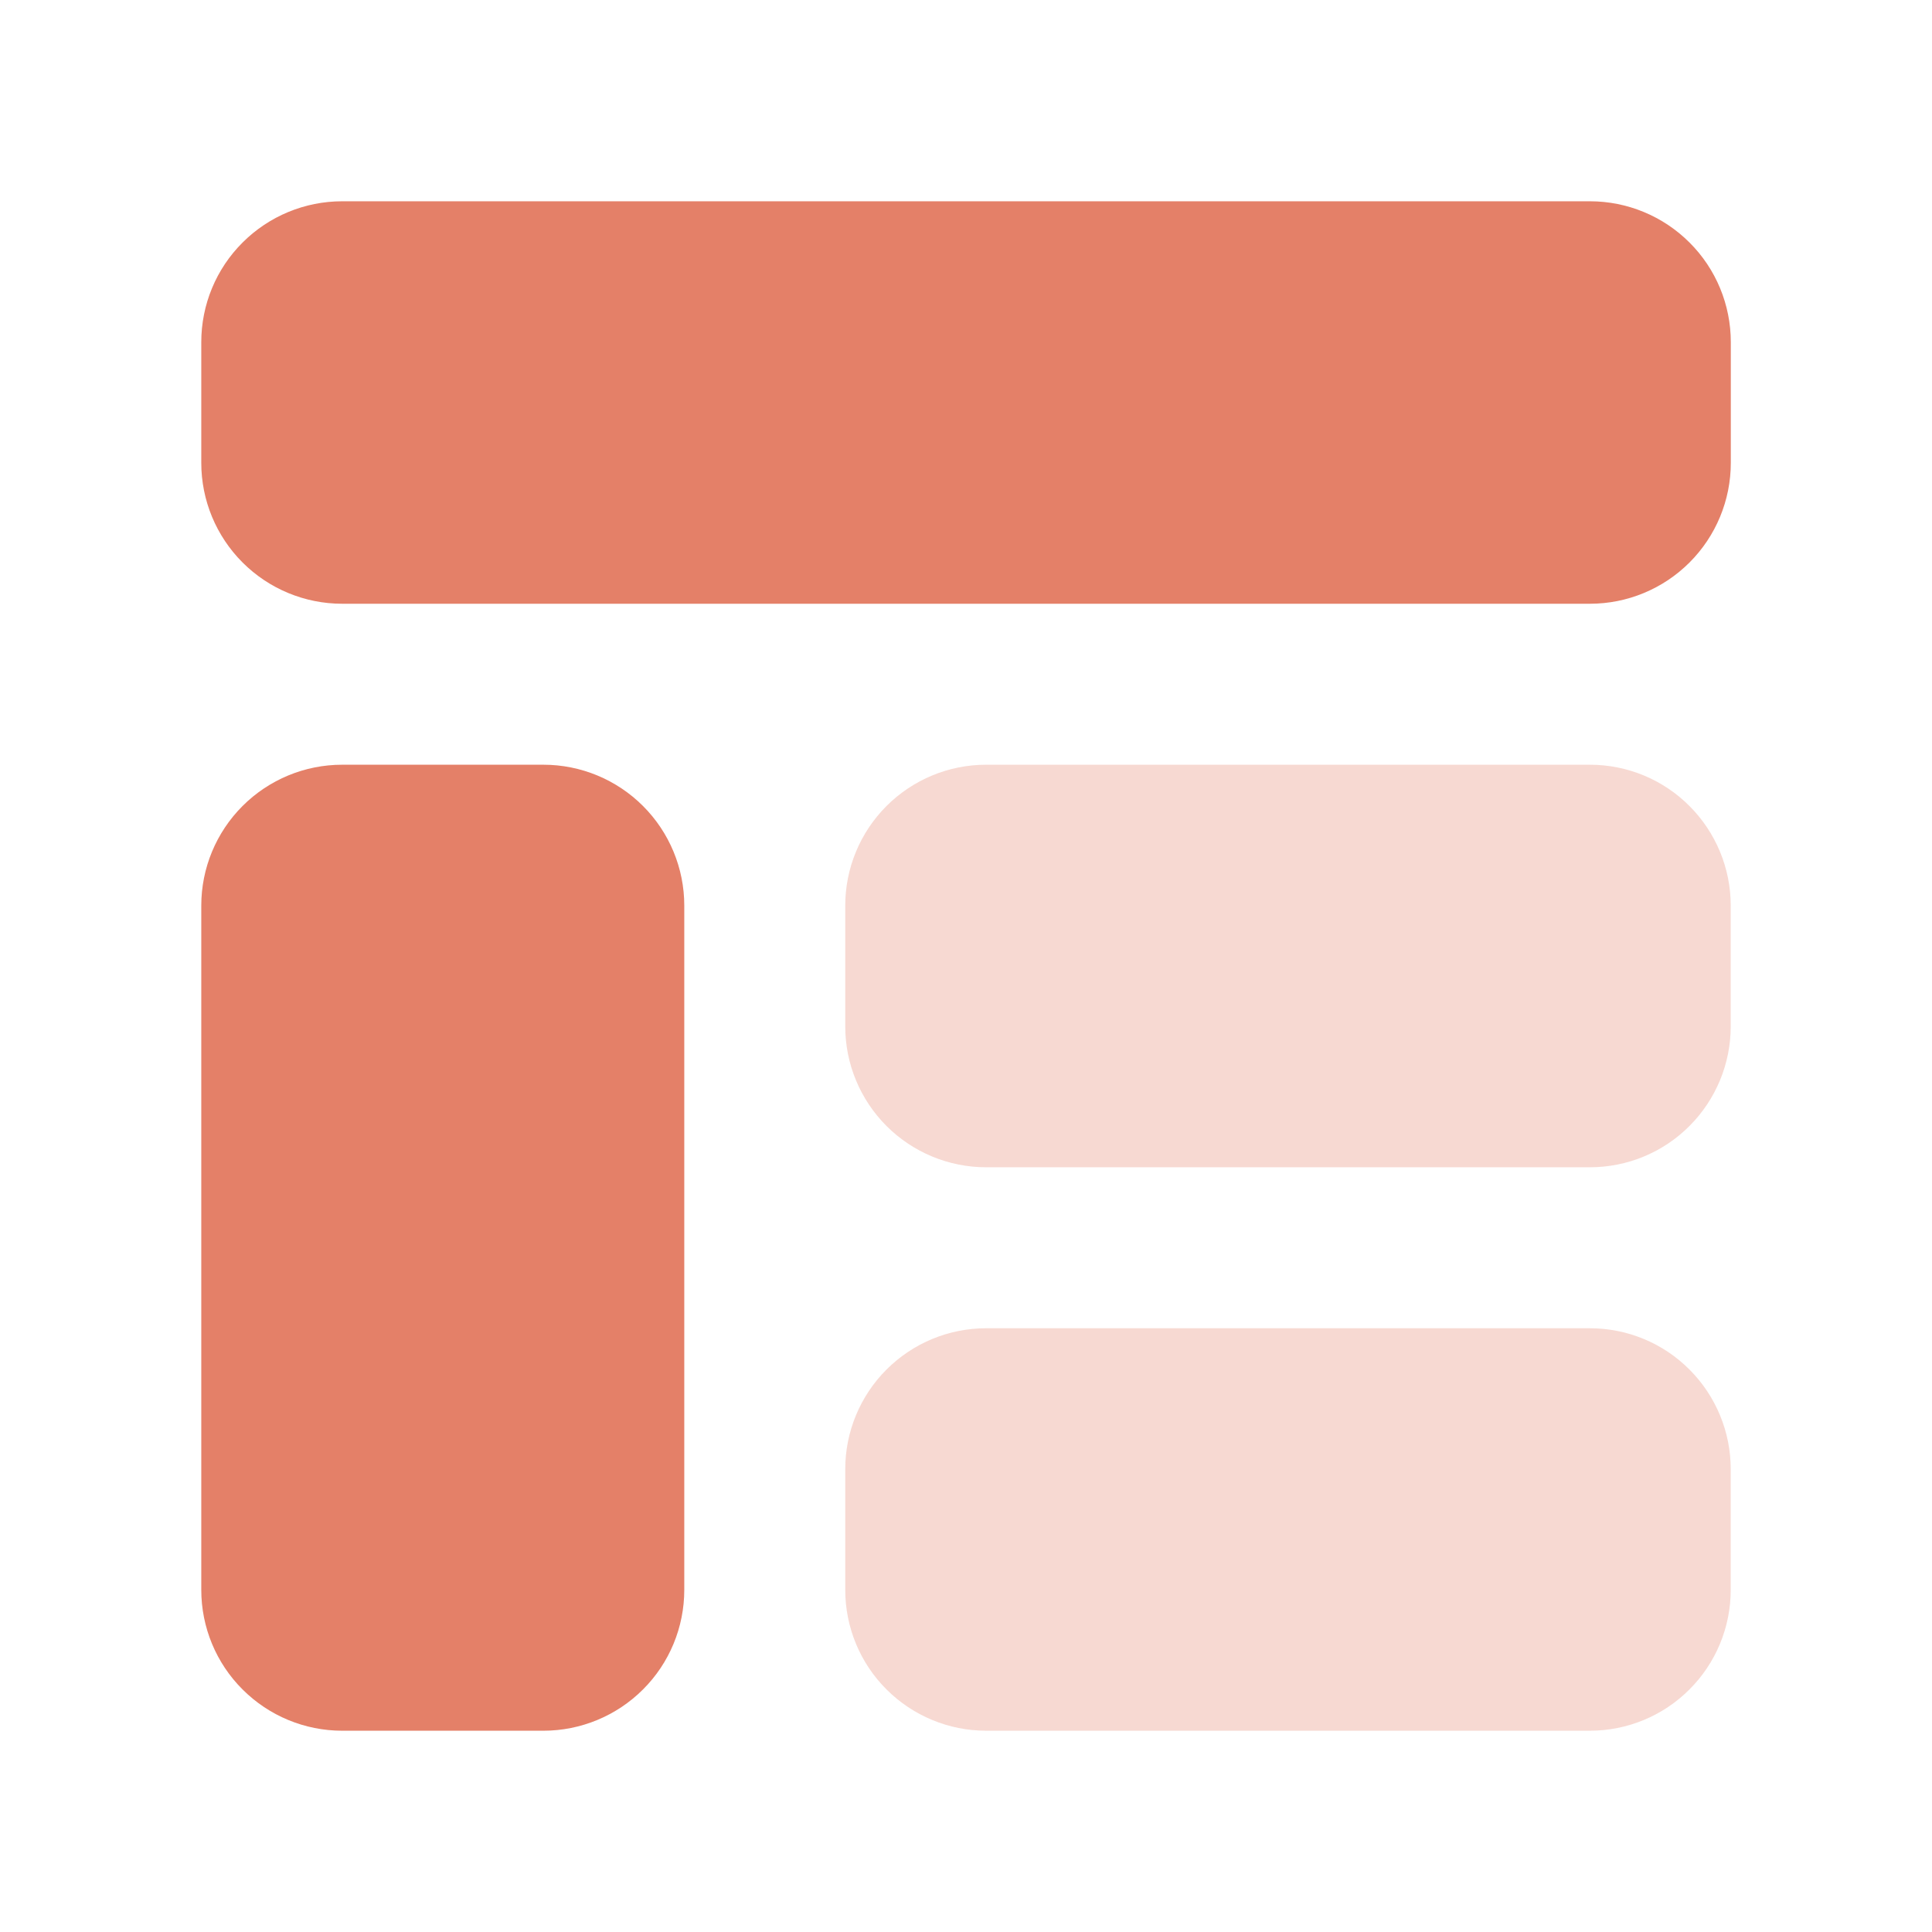 <svg width="22" height="22" viewBox="0 0 22 22" fill="none" xmlns="http://www.w3.org/2000/svg">
<g opacity="0.3">
<path d="M18.104 13.292H11.229C10.804 13.292 10.396 13.123 10.095 12.822C9.794 12.521 9.625 12.113 9.625 11.688V10.312C9.625 9.887 9.794 9.479 10.095 9.178C10.396 8.877 10.804 8.708 11.229 8.708H18.104C18.53 8.708 18.938 8.877 19.238 9.178C19.539 9.479 19.708 9.887 19.708 10.312V11.688C19.708 12.113 19.539 12.521 19.238 12.822C18.938 13.123 18.53 13.292 18.104 13.292ZM19.708 18.104V16.729C19.708 16.304 19.539 15.896 19.238 15.595C18.938 15.294 18.53 15.125 18.104 15.125H11.229C10.804 15.125 10.396 15.294 10.095 15.595C9.794 15.896 9.625 16.304 9.625 16.729V18.104C9.625 18.53 9.794 18.938 10.095 19.238C10.396 19.539 10.804 19.708 11.229 19.708H18.104C18.53 19.708 18.938 19.539 19.238 19.238C19.539 18.938 19.708 18.53 19.708 18.104Z" fill="#E48068"/>
</g>
<path d="M18.105 6.875H3.896C3.471 6.875 3.063 6.706 2.762 6.405C2.461 6.104 2.292 5.696 2.292 5.271V3.896C2.292 3.47 2.461 3.062 2.762 2.762C3.063 2.461 3.471 2.292 3.896 2.292H18.105C18.53 2.292 18.938 2.461 19.239 2.762C19.54 3.062 19.709 3.47 19.709 3.896V5.271C19.709 5.696 19.54 6.104 19.239 6.405C18.938 6.706 18.53 6.875 18.105 6.875ZM6.188 8.708H3.896C3.471 8.708 3.063 8.877 2.762 9.178C2.461 9.479 2.292 9.887 2.292 10.312V18.104C2.292 18.53 2.461 18.938 2.762 19.238C3.063 19.539 3.471 19.708 3.896 19.708H6.188C6.613 19.708 7.021 19.539 7.322 19.238C7.623 18.938 7.792 18.53 7.792 18.104V10.312C7.792 9.887 7.623 9.479 7.322 9.178C7.021 8.877 6.613 8.708 6.188 8.708Z" fill="#E48068"/>
</svg>
